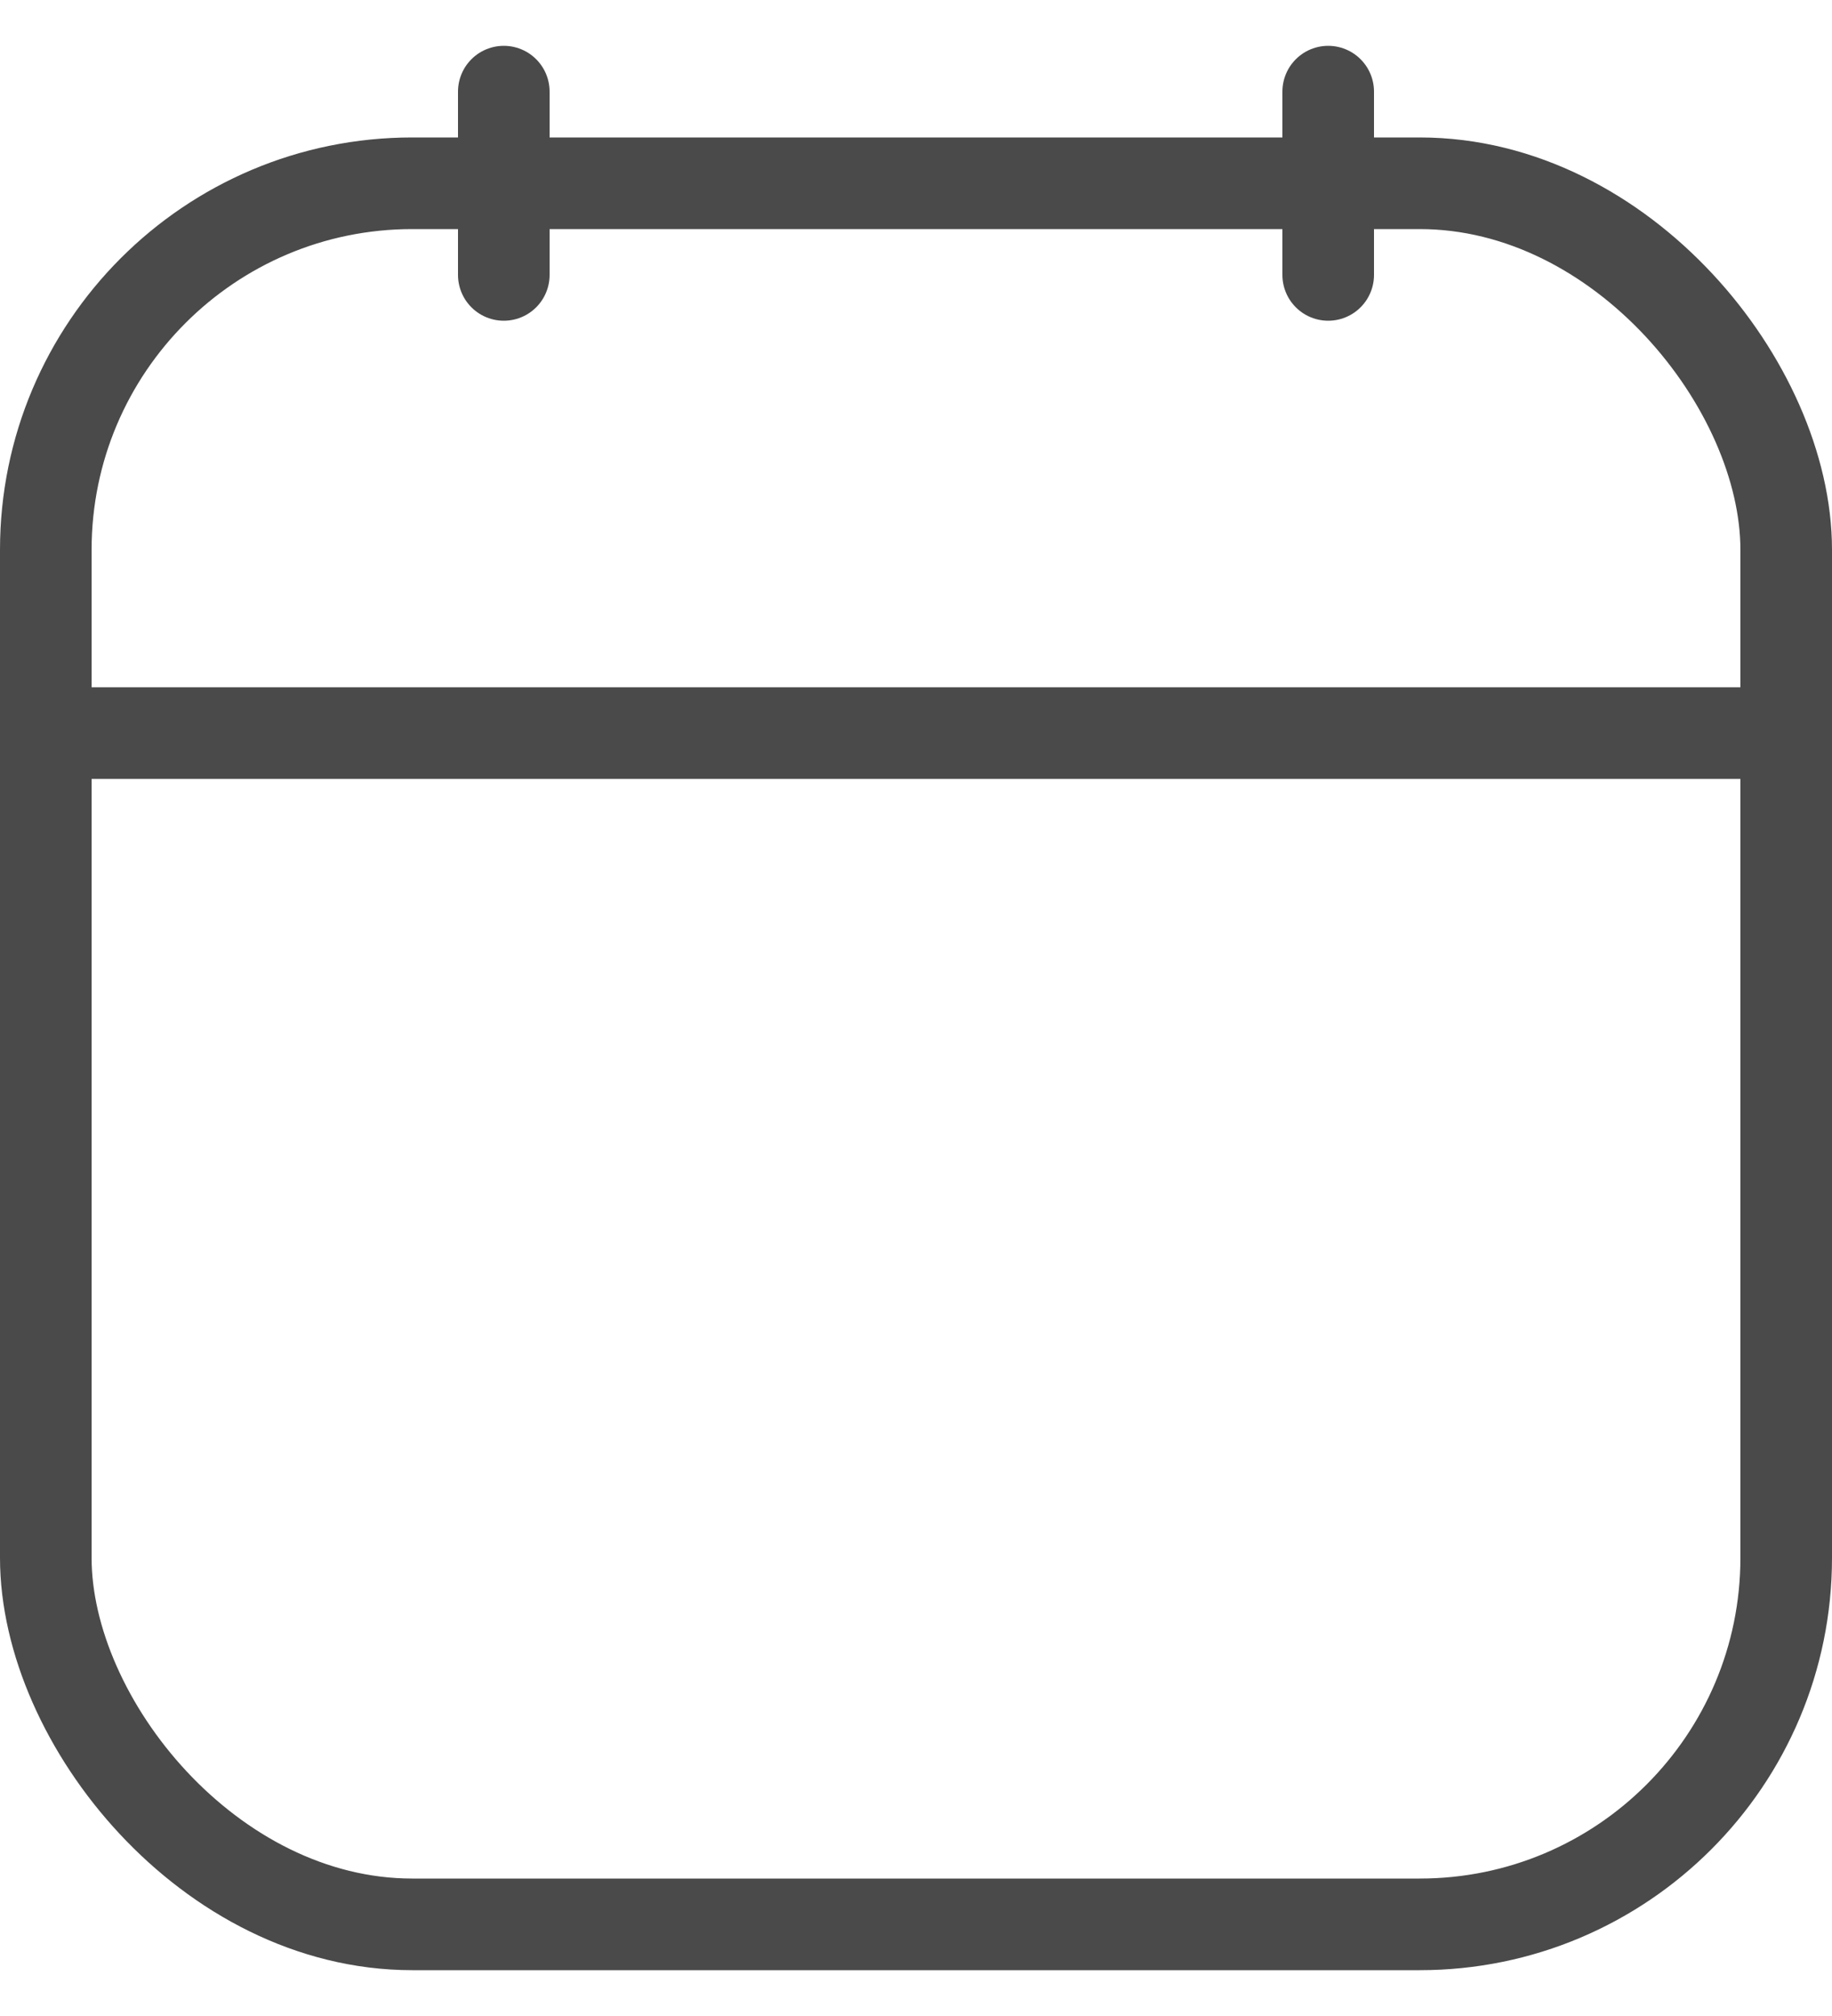 <?xml version="1.0" encoding="UTF-8"?>
<svg width="20px" height="22px" viewBox="0 0 20 22" version="1.1" xmlns="http://www.w3.org/2000/svg" xmlns:xlink="http://www.w3.org/1999/xlink">
    <!-- Generator: Sketch 60.1 (88133) - https://sketch.com -->
    <title>icon_calendar</title>
    <desc>Created with Sketch.</desc>
    <g id="Page-1" stroke="none" stroke-width="1" fill="none" fill-rule="evenodd">
        <g id="homepage" transform="translate(-805, -185)" stroke="#4A4A4A">
            <g id="icon_calendar" transform="translate(805, 186)">
                <g id="Group-2">
                    <line x1="5.5" y1="0" x2="5.5" y2="2" id="Line-2" stroke-linecap="round"></line>
                    <line x1="14.5" y1="0" x2="14.5" y2="2" id="Line-2" stroke-linecap="round"></line>
                    <line x1="1" y1="7" x2="19.5" y2="7" id="Line-3" stroke-linecap="square"></line>
                    <rect id="Rectangle" x="0.5" y="1" width="19" height="19" rx="4"></rect>
                </g>
            </g>
        </g>
    </g>
</svg>